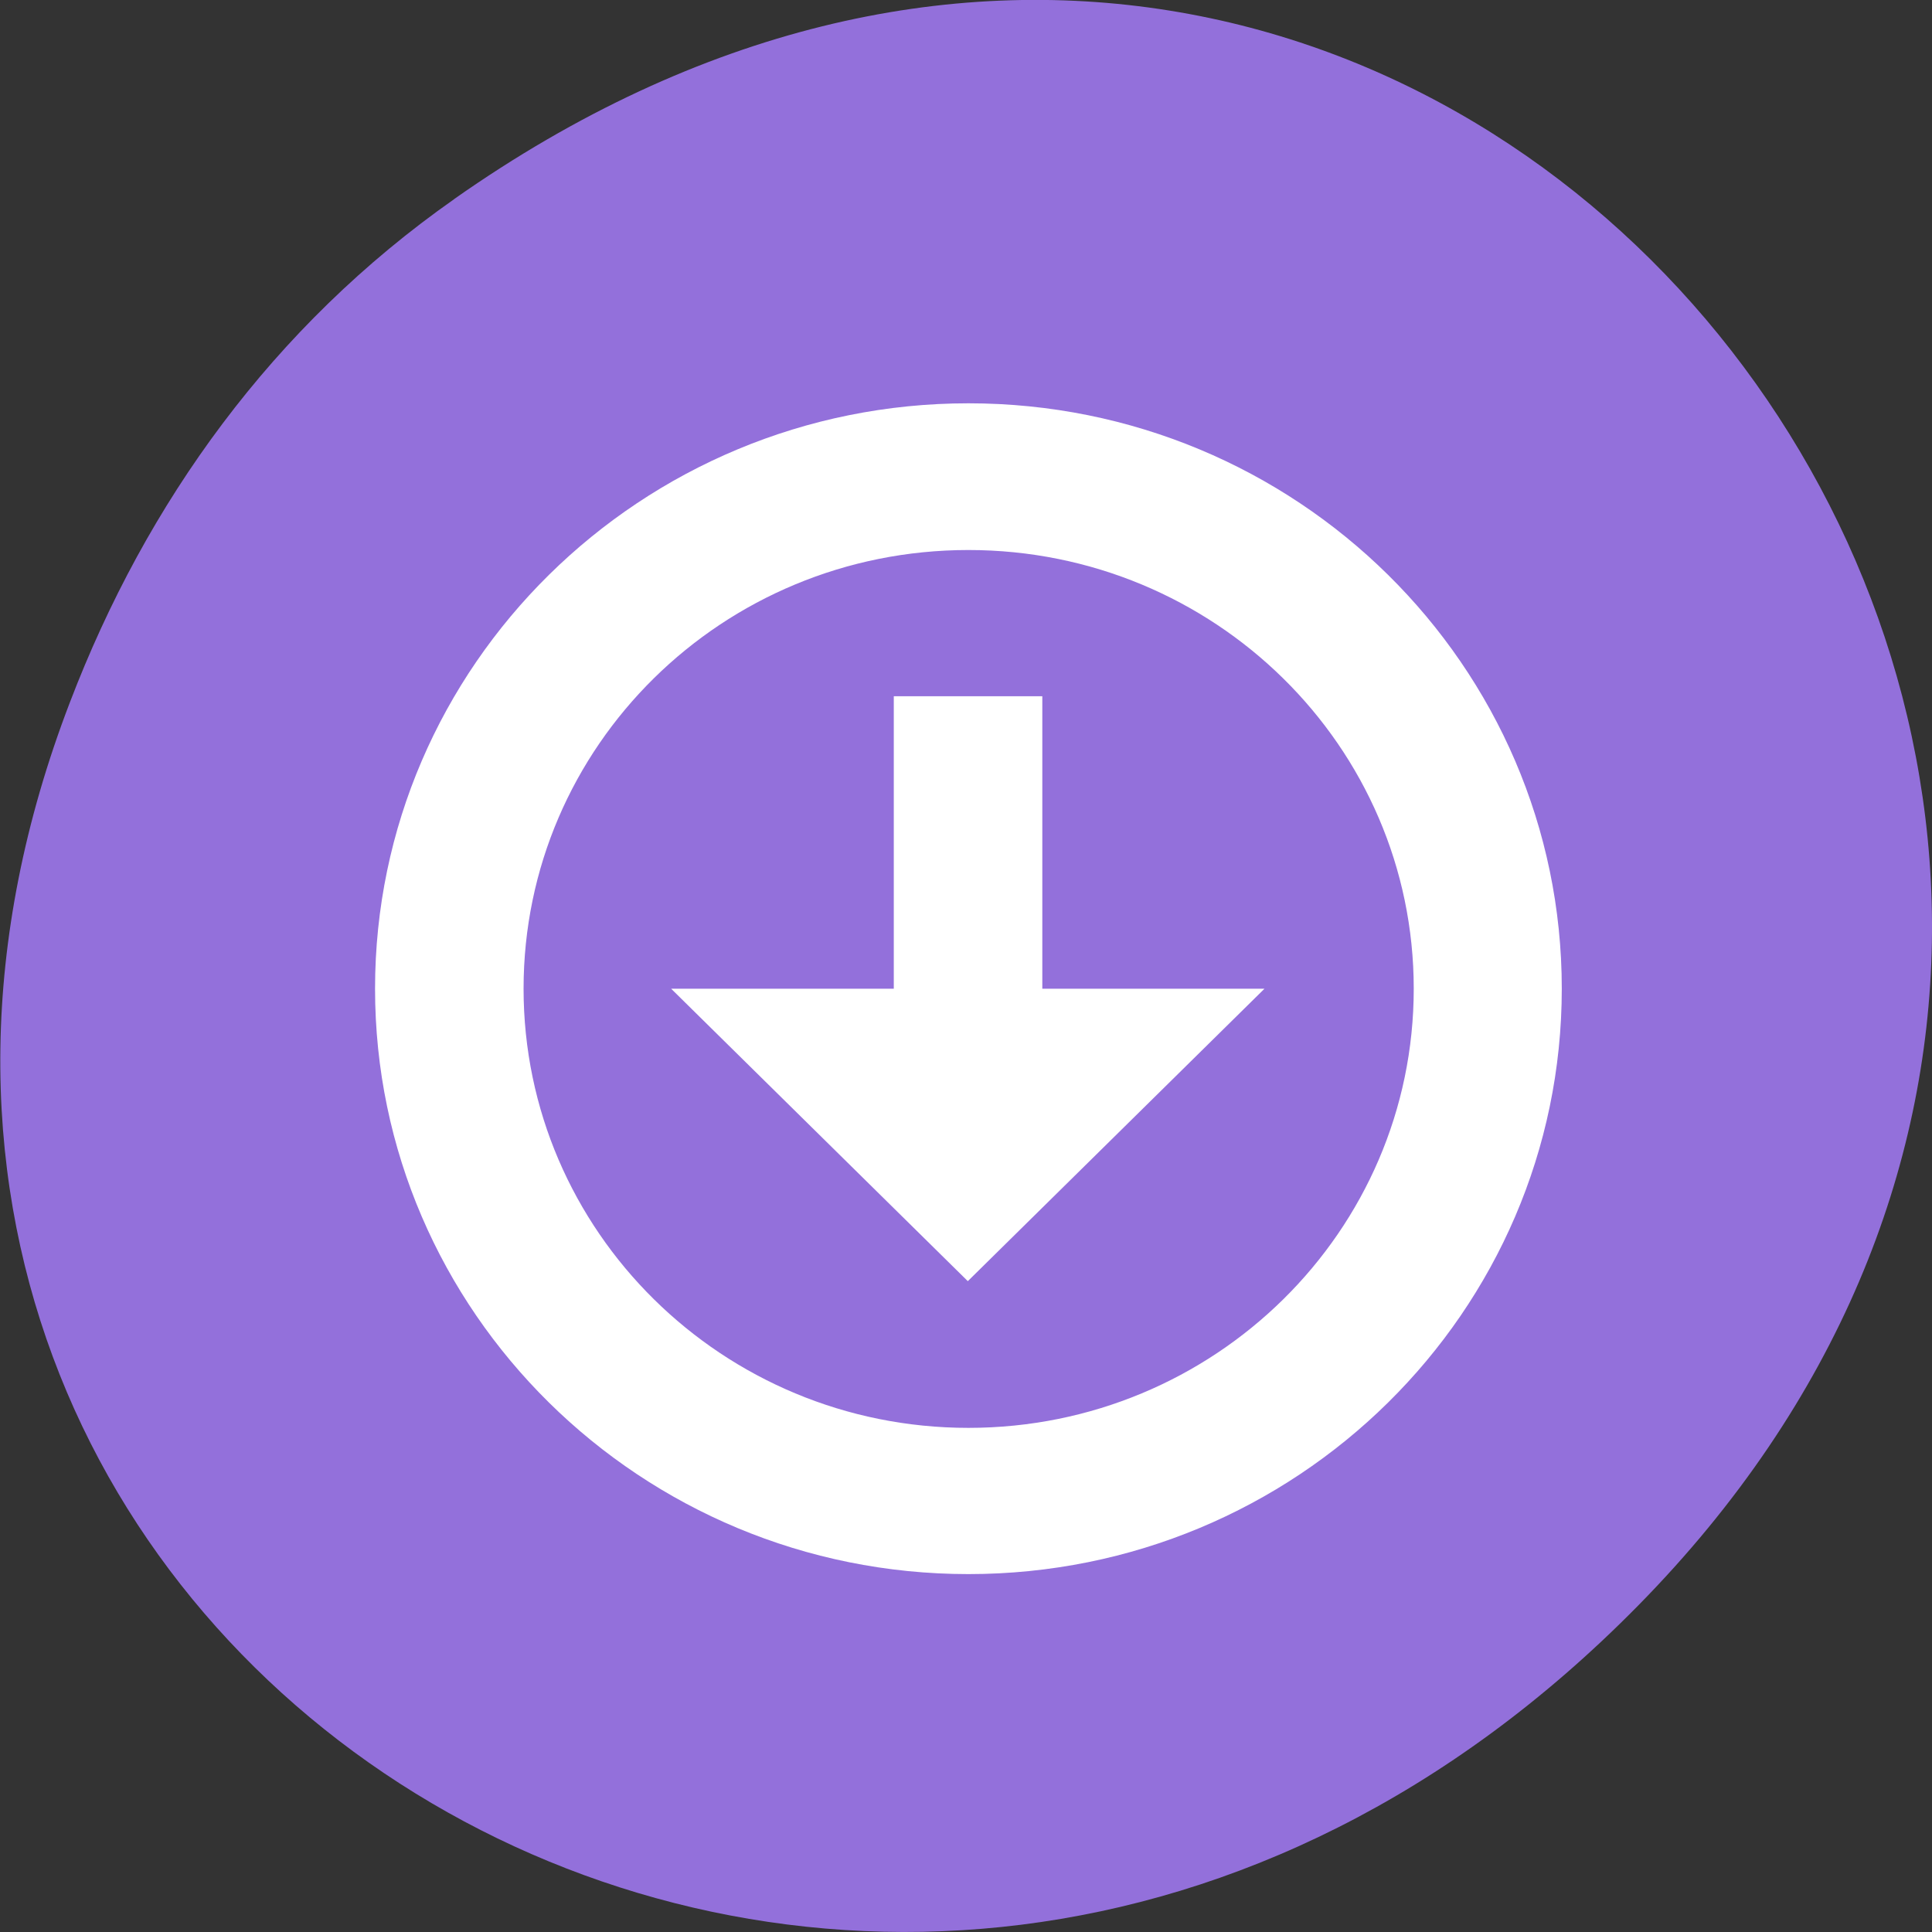 <svg xmlns="http://www.w3.org/2000/svg" viewBox="0 0 16 16"><rect x="0" y="0" width="16" height="16" fill="#333333" stroke="none"/><path d="m 3.762 1.648 c 8.184 -5.754 16.473 4.871 9.805 11.648 c -6.281 6.387 -16.04 0.469 -12.988 -7.48 c 0.633 -1.656 1.68 -3.113 3.184 -4.168" fill="#9370db"/><g fill="#fff"><path d="m 8.02 3.34 c -2.711 0 -4.914 2.172 -4.914 4.848 c 0 2.676 2.203 4.848 4.914 4.848 c 2.715 0 4.914 -2.172 4.914 -4.848 c 0 -2.676 -2.199 -4.848 -4.914 -4.848 m 0 1.215 c 2.035 0 3.688 1.625 3.688 3.633 c 0 2.01 -1.652 3.637 -3.688 3.637 c -2.035 0 -3.684 -1.629 -3.684 -3.637 c 0 -2.01 1.648 -3.633 3.684 -3.633"/><path d="m 7.402 5.766 v 2.422 h -1.844 l 2.457 2.422 l 2.457 -2.422 h -1.84 v -2.422"/></g></svg>
